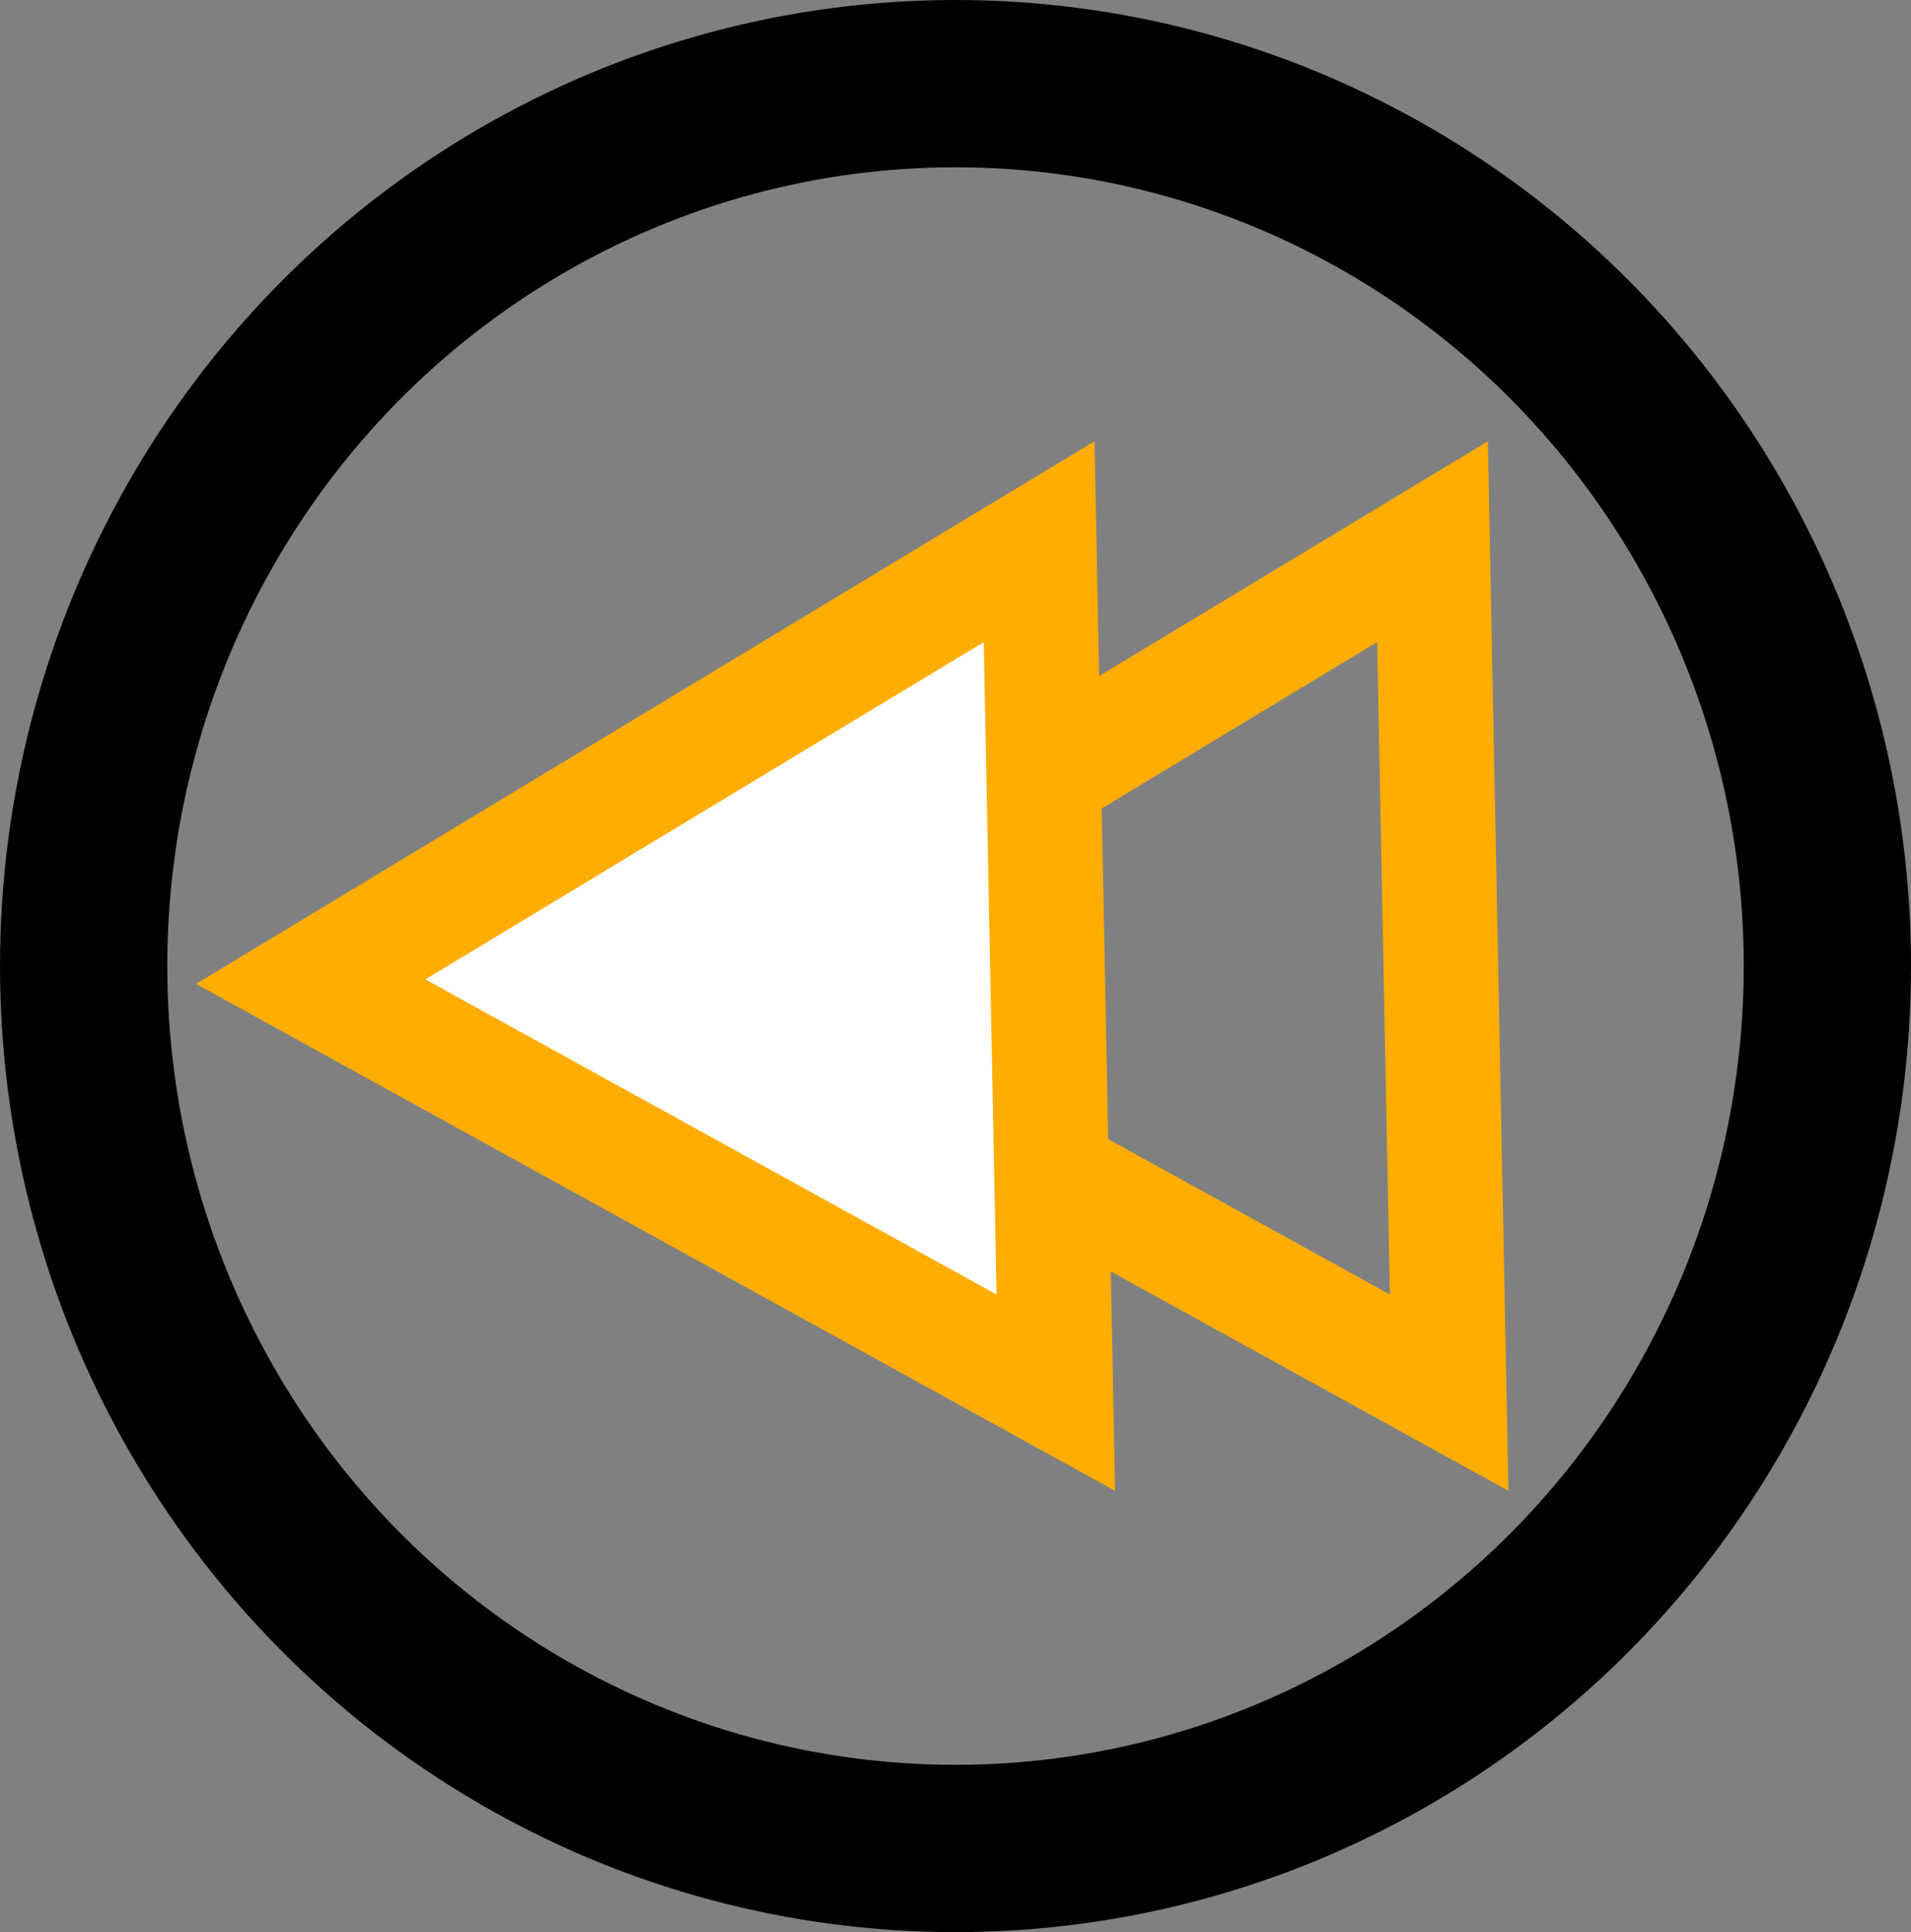 <?xml version="1.0" encoding="UTF-8" standalone="no"?>
<svg
   xmlns:dc="http://purl.org/dc/elements/1.1/"
   xmlns:cc="http://creativecommons.org/ns#"
   xmlns:rdf="http://www.w3.org/1999/02/22-rdf-syntax-ns#"
   xmlns:svg="http://www.w3.org/2000/svg"
   xmlns="http://www.w3.org/2000/svg"
   id="svg8"
   version="1.1"
   viewBox="0 0 205.66 207.894"
   height="207.894mm"
   width="205.66mm">
  <rect x="0" y="0" width="205.66" height="207.894" fill="#808080" stroke="none"/>
  <defs
     id="defs2" />
  <g
     transform="translate(-4.498,-46.776)"
     id="layer1">
    <g
       transform="matrix(-1,0,0,1,214.657,0)"
       id="g6555">
      <ellipse
         style="opacity:1;fill:none;fill-opacity:1;stroke:#000000;stroke-width:18;stroke-linecap:round;stroke-linejoin:miter;stroke-miterlimit:4;stroke-dasharray:none;stroke-opacity:1"
         id="path815"
         cx="107.328"
         cy="150.723"
         rx="93.83"
         ry="94.947" />
      <path
         style="opacity:1;fill:none;fill-opacity:1;stroke:#ffad00;stroke-width:12.341;stroke-linecap:round;stroke-linejoin:miter;stroke-miterlimit:4;stroke-dasharray:none;stroke-opacity:1"
         id="path4508"
         d="m 134.395,152.399 -80.196,44.228 1.795,-91.566 z" />
      <path
         d="m 176.729,152.399 -80.196,44.228 1.795,-91.566 z"
         id="path4619"
         style="opacity:1;fill:#ffffff;fill-opacity:1;stroke:#ffad00;stroke-width:12.341;stroke-linecap:round;stroke-linejoin:miter;stroke-miterlimit:4;stroke-dasharray:none;stroke-opacity:1" />
    </g>
  </g>
</svg>
